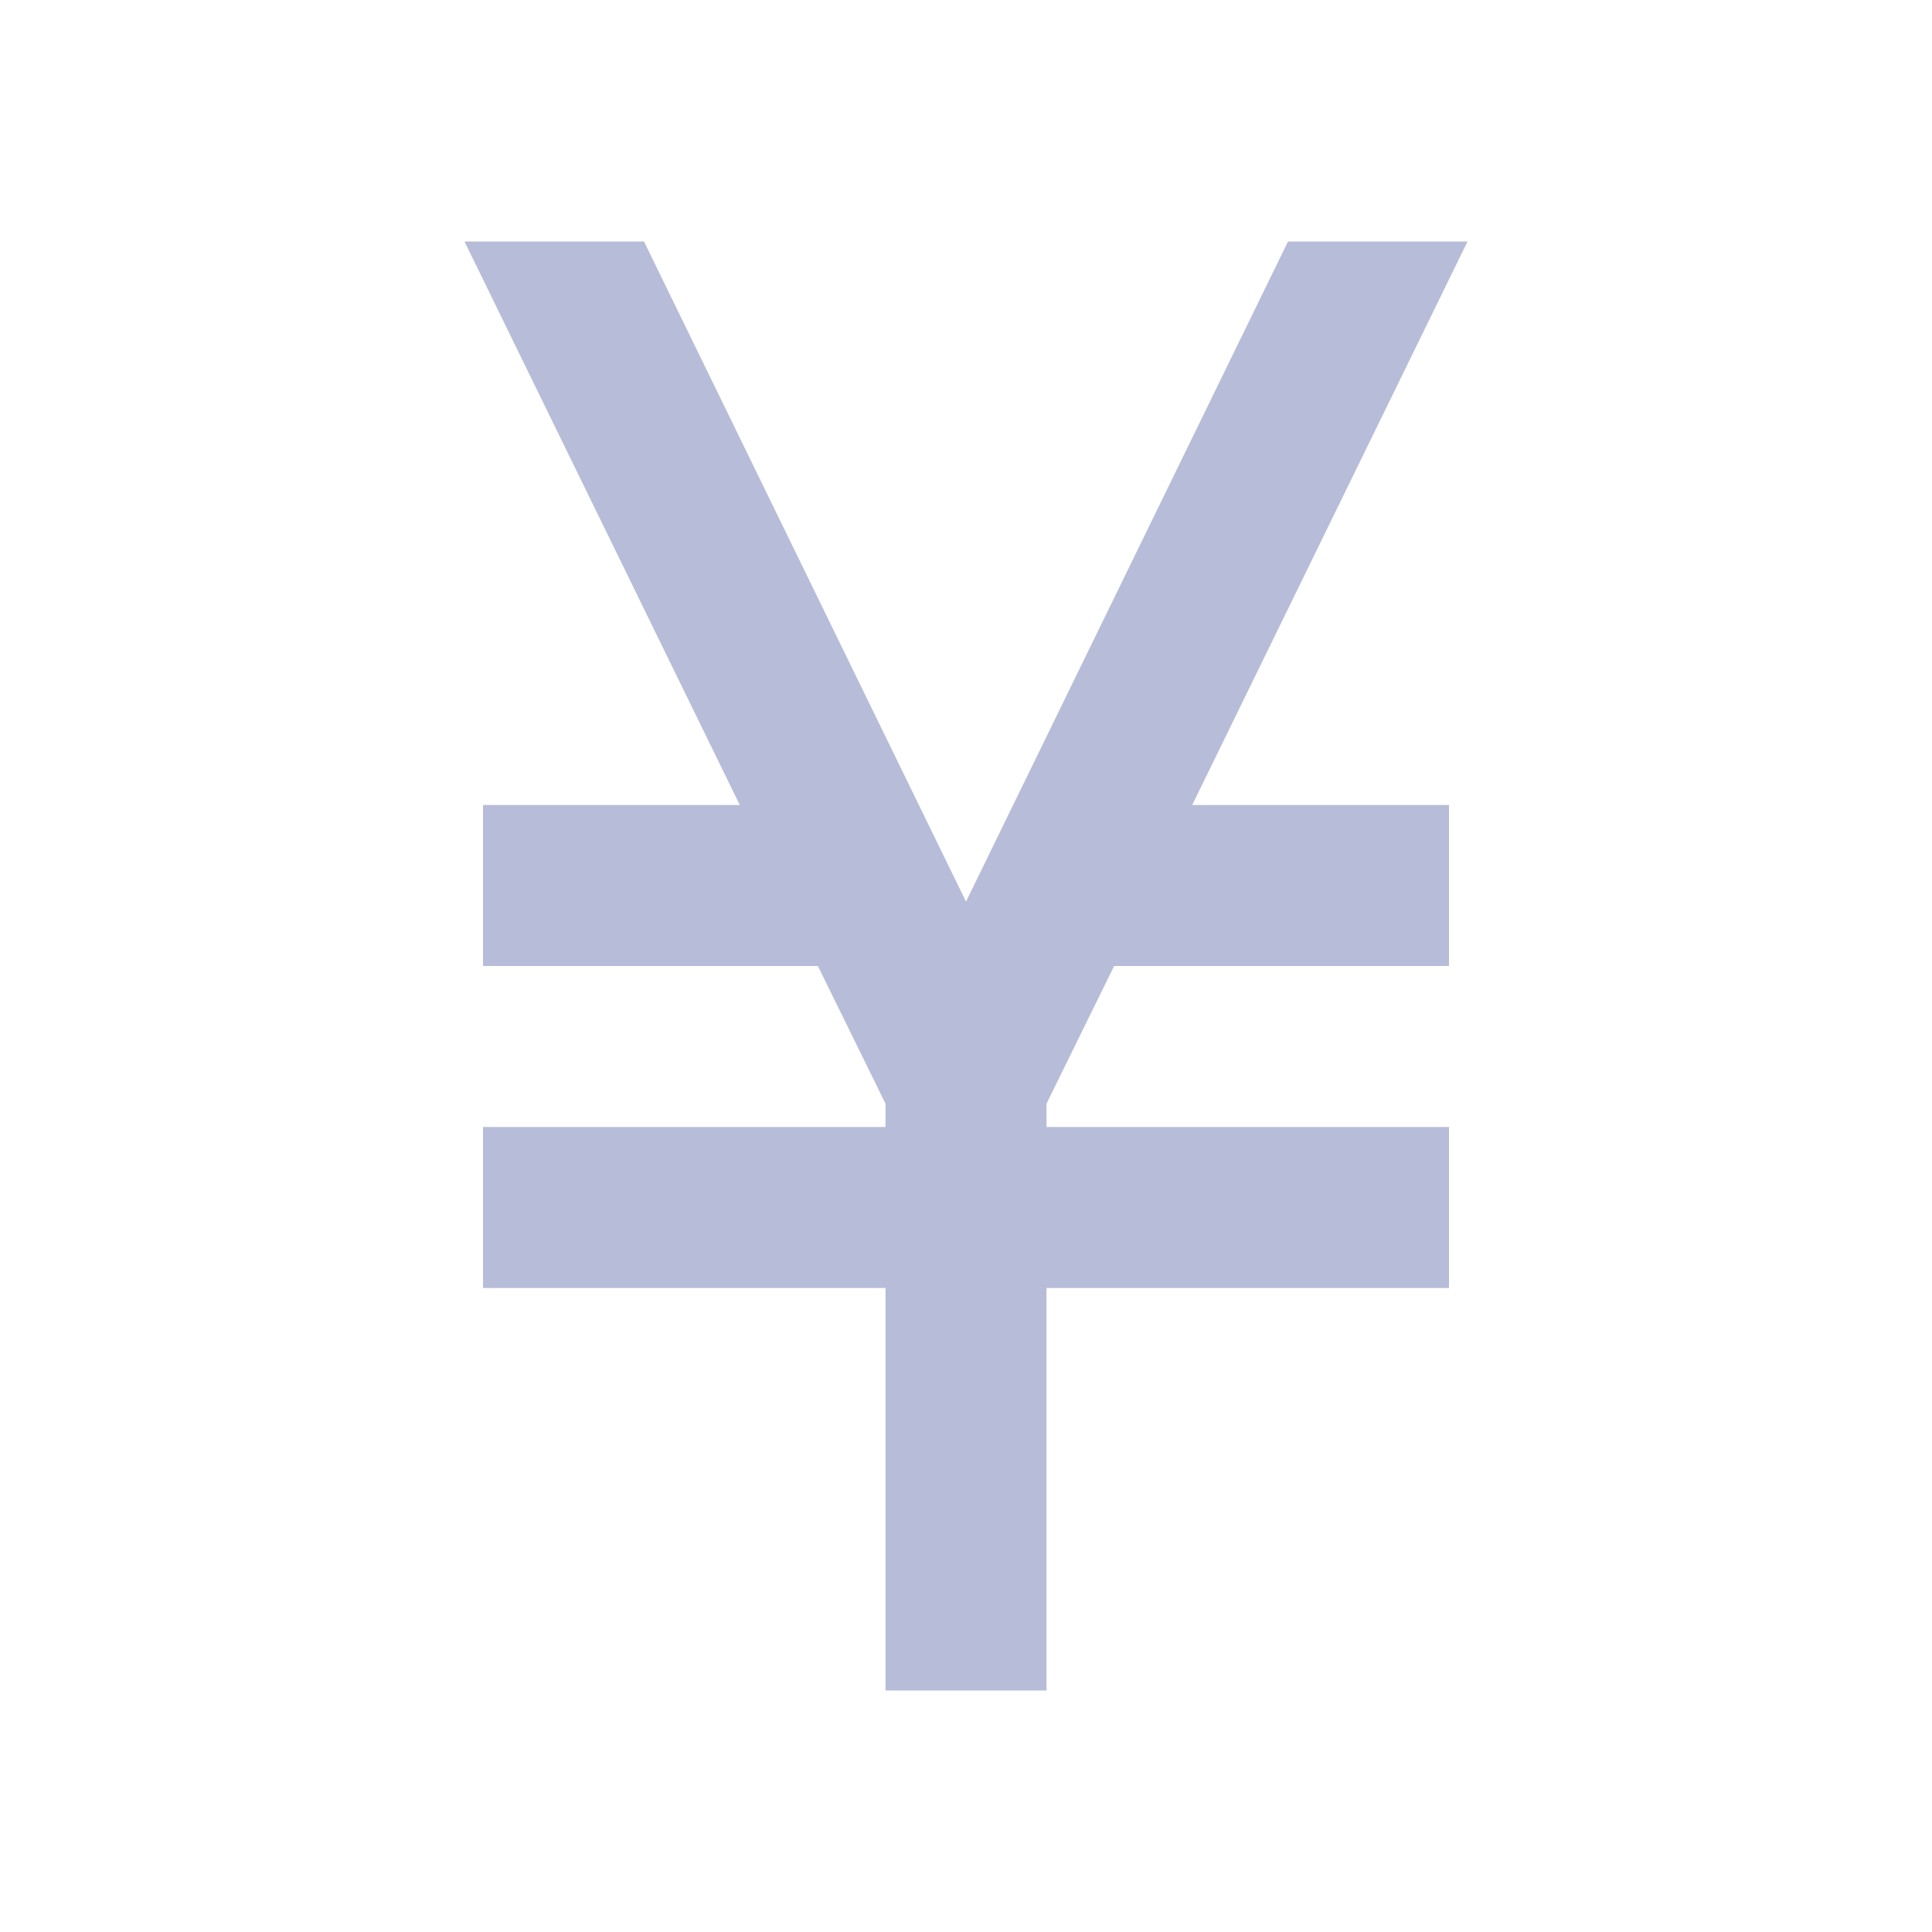 <svg xmlns="http://www.w3.org/2000/svg" width="24" height="24" viewBox="0 0 24 24">
  <polygon fill="#B7BCD9" fill-rule="evenodd" points="11 21 11 16 6 16 6 14 11 14 11 13.71 10.16 12 6 12 6 10 9.19 10 5.77 3 8 3 12 11.2 16 3 18.23 3 14.81 10 18 10 18 12 13.84 12 13 13.71 13 14 18 14 18 16 13 16 13 21"/>
</svg>
